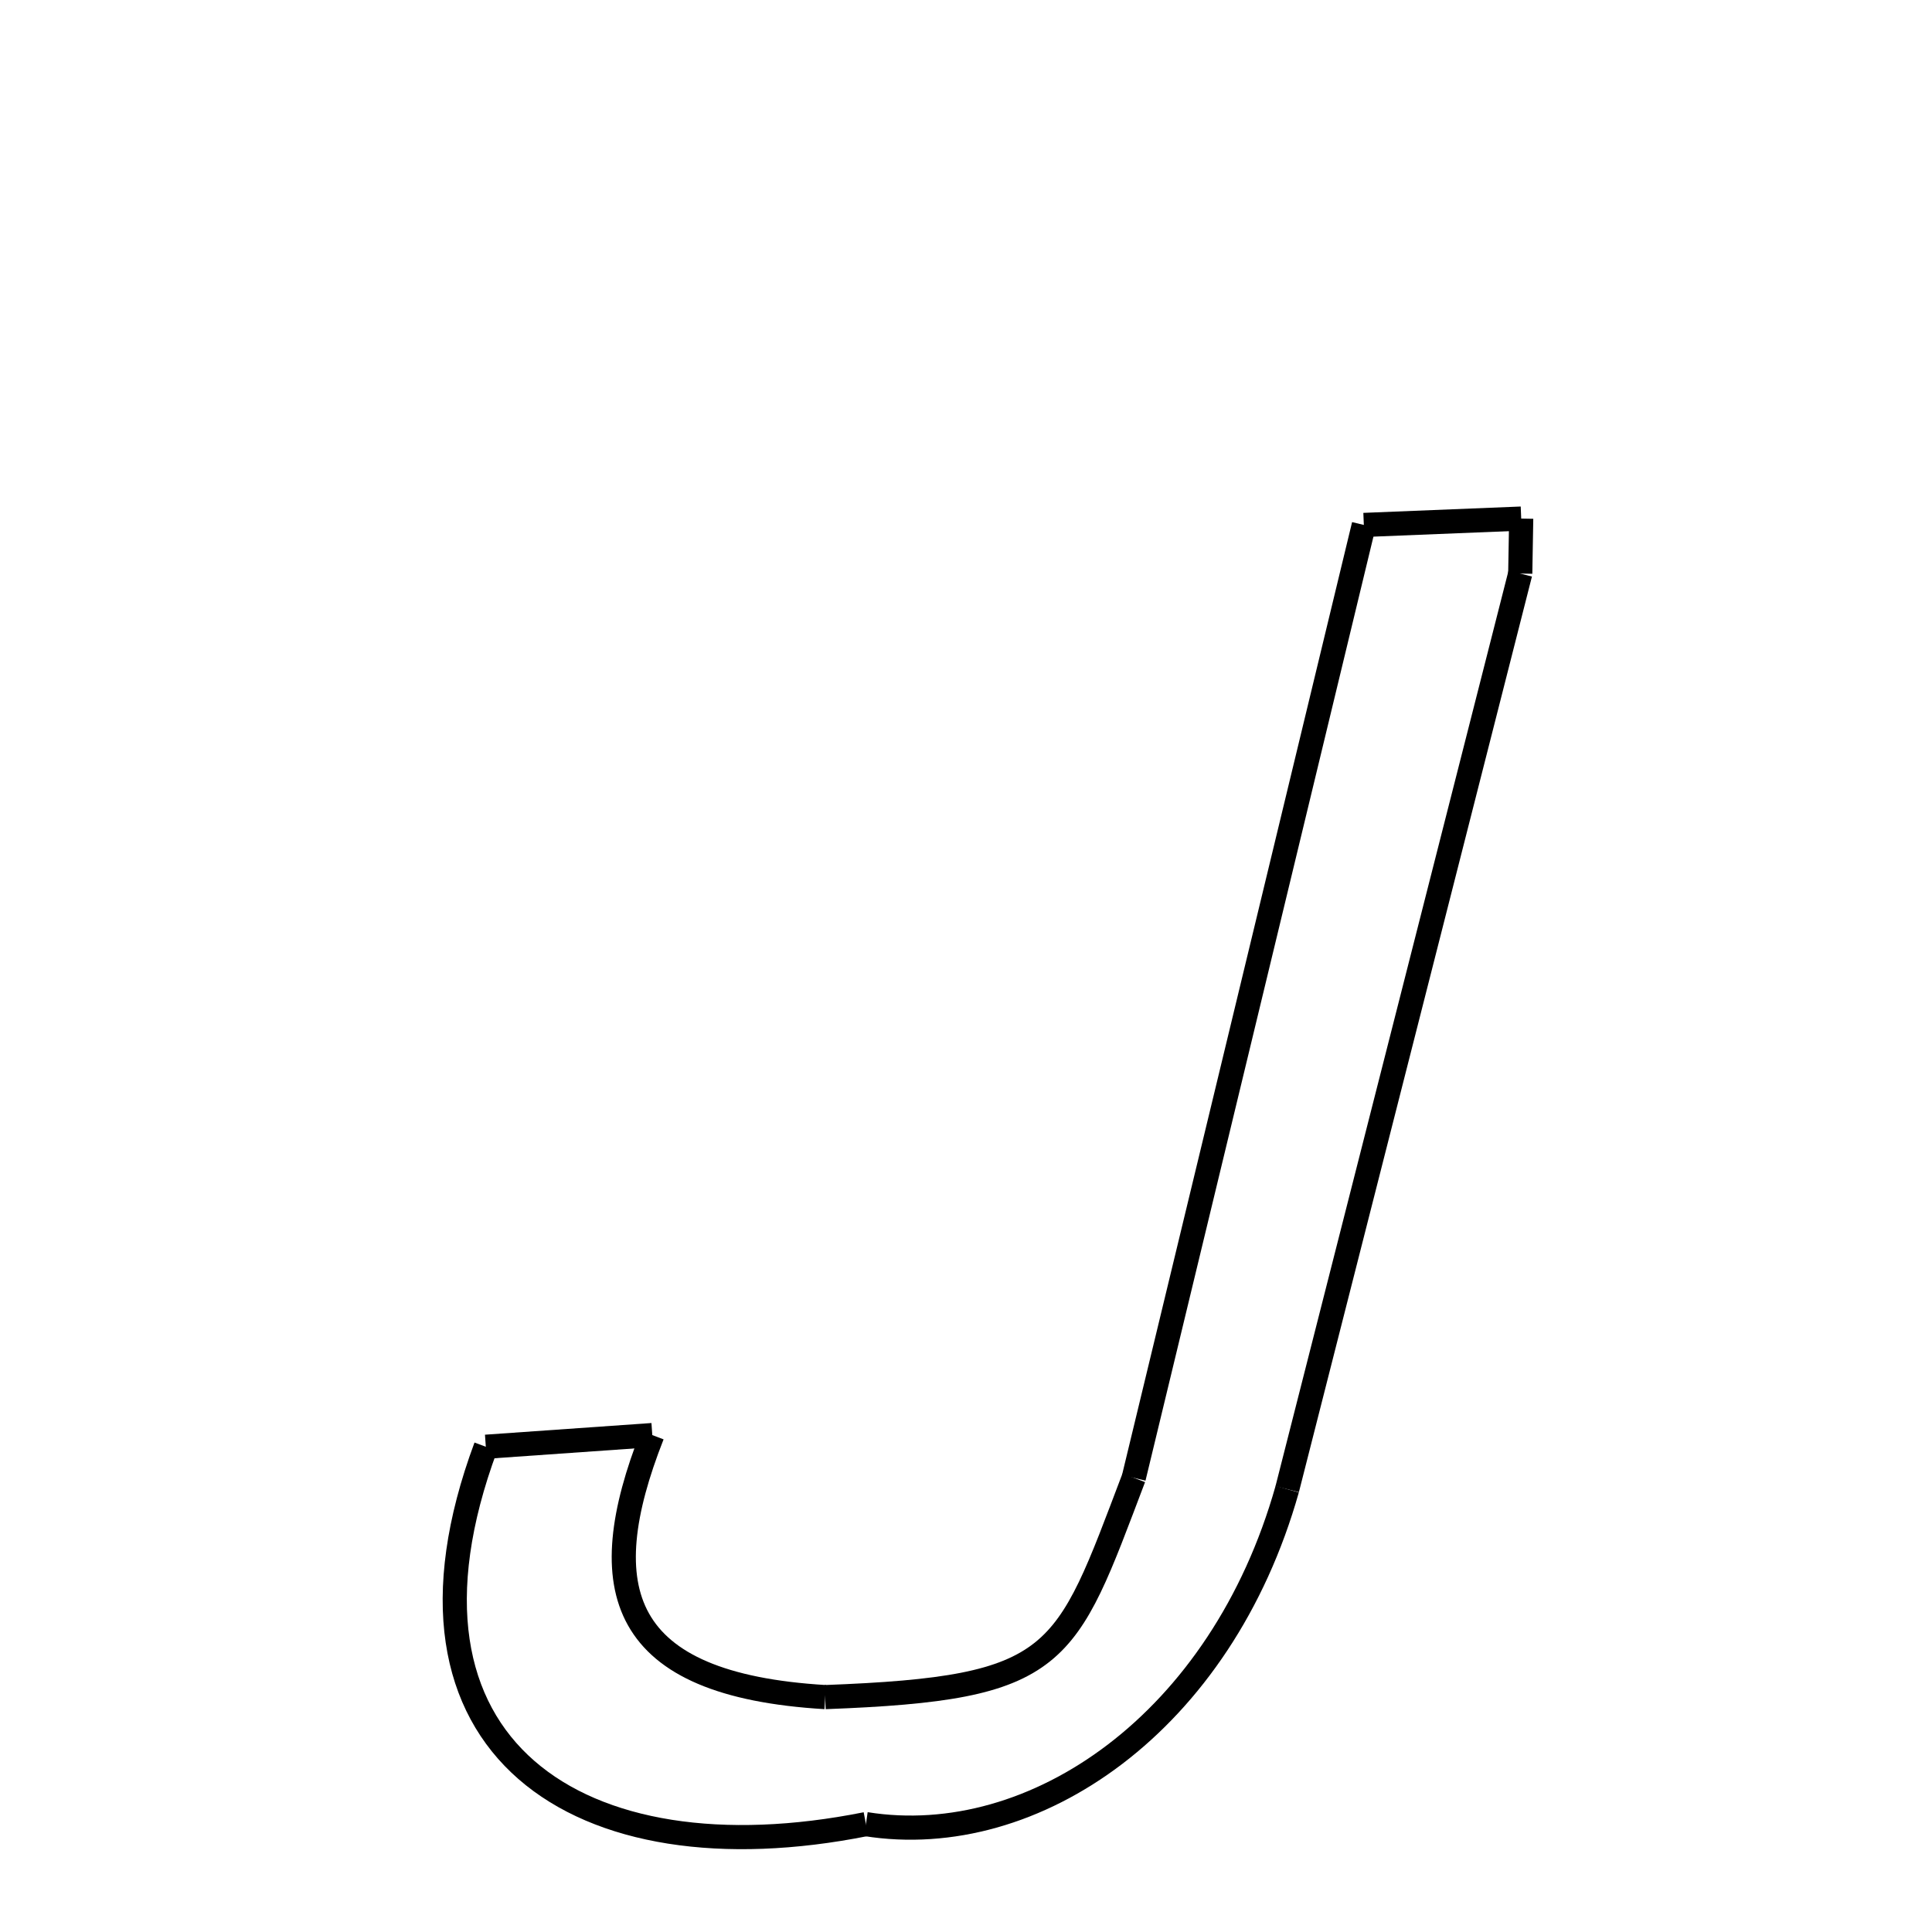 <svg xmlns="http://www.w3.org/2000/svg" xmlns:xlink="http://www.w3.org/1999/xlink" width="50px" height="50px" viewBox="0 0 24 24">
<style type="text/css">
.pen {
	stroke-dashoffset: 0;
	animation-duration: 10s;
	animation-iteration-count: 1;
	animation-timing-function: ease;
}
.path00 {
		stroke-dasharray: 23;
		animation-name: dash00 
}
@keyframes dash00 {
	0.0% {
		stroke-dashoffset: 23;
	}
	21.373% {
		stroke-dashoffset: 0;
	}
}
.path01 {
		stroke-dasharray: 14;
		animation-name: dash01 
}
@keyframes dash01 {
	0%, 21.373% {
		stroke-dashoffset: 14;
	}
	34.664% {
		stroke-dashoffset: 0;
	}
}
.path02 {
		stroke-dasharray: 17;
		animation-name: dash02 
}
@keyframes dash02 {
	0%, 34.664% {
		stroke-dashoffset: 17;
	}
	50.571% {
		stroke-dashoffset: 0;
	}
}
.path03 {
		stroke-dasharray: 4;
		animation-name: dash03 
}
@keyframes dash03 {
	0%, 50.571% {
		stroke-dashoffset: 4;
	}
	54.345% {
		stroke-dashoffset: 0;
	}
}
.path04 {
		stroke-dasharray: 9;
		animation-name: dash04 
}
@keyframes dash04 {
	0%, 54.345% {
		stroke-dashoffset: 9;
	}
	63.423% {
		stroke-dashoffset: 0;
	}
}
.path05 {
		stroke-dasharray: 10;
		animation-name: dash05 
}
@keyframes dash05 {
	0%, 63.423% {
		stroke-dashoffset: 10;
	}
	73.016% {
		stroke-dashoffset: 0;
	}
}
.path06 {
		stroke-dasharray: 24;
		animation-name: dash06 
}
@keyframes dash06 {
	0%, 73.016% {
		stroke-dashoffset: 24;
	}
	95.193% {
		stroke-dashoffset: 0;
	}
}
.path07 {
		stroke-dasharray: 3;
		animation-name: dash07 
}
@keyframes dash07 {
	0%, 95.193% {
		stroke-dashoffset: 3;
	}
	98.757% {
		stroke-dashoffset: 0;
	}
}
.path08 {
		stroke-dasharray: 1;
		animation-name: dash08 
}
@keyframes dash08 {
	0%, 98.757% {
		stroke-dashoffset: 1;
	}
	100.0% {
		stroke-dashoffset: 0;
	}
}
</style>
<path class="pen path00" d="M 18.885 7.125 L 15.99 18.499 " fill="none" stroke="black" stroke-width="0.3"></path>
<path class="pen path01" d="M 15.99 18.499 C 15.174 21.393 12.854 22.994 10.757 22.66 " fill="none" stroke="black" stroke-width="0.3"></path>
<path class="pen path02" d="M 10.757 22.66 C 7.196 23.371 4.644 21.717 6.035 17.972 " fill="none" stroke="black" stroke-width="0.3"></path>
<path class="pen path03" d="M 6.035 17.972 L 8.103 17.827 " fill="none" stroke="black" stroke-width="0.3"></path>
<path class="pen path04" d="M 8.103 17.827 C 7.347 19.746 7.686 20.929 10.251 21.082 " fill="none" stroke="black" stroke-width="0.3"></path>
<path class="pen path05" d="M 10.251 21.082 C 13.186 20.972 13.228 20.61 14.084 18.358 " fill="none" stroke="black" stroke-width="0.3"></path>
<path class="pen path06" d="M 14.084 18.358 L 16.942 6.521 " fill="none" stroke="black" stroke-width="0.3"></path>
<path class="pen path07" d="M 16.942 6.521 L 18.897 6.442 " fill="none" stroke="black" stroke-width="0.3"></path>
<path class="pen path08" d="M 18.897 6.442 L 18.885 7.125 " fill="none" stroke="black" stroke-width="0.3"></path>
</svg>
